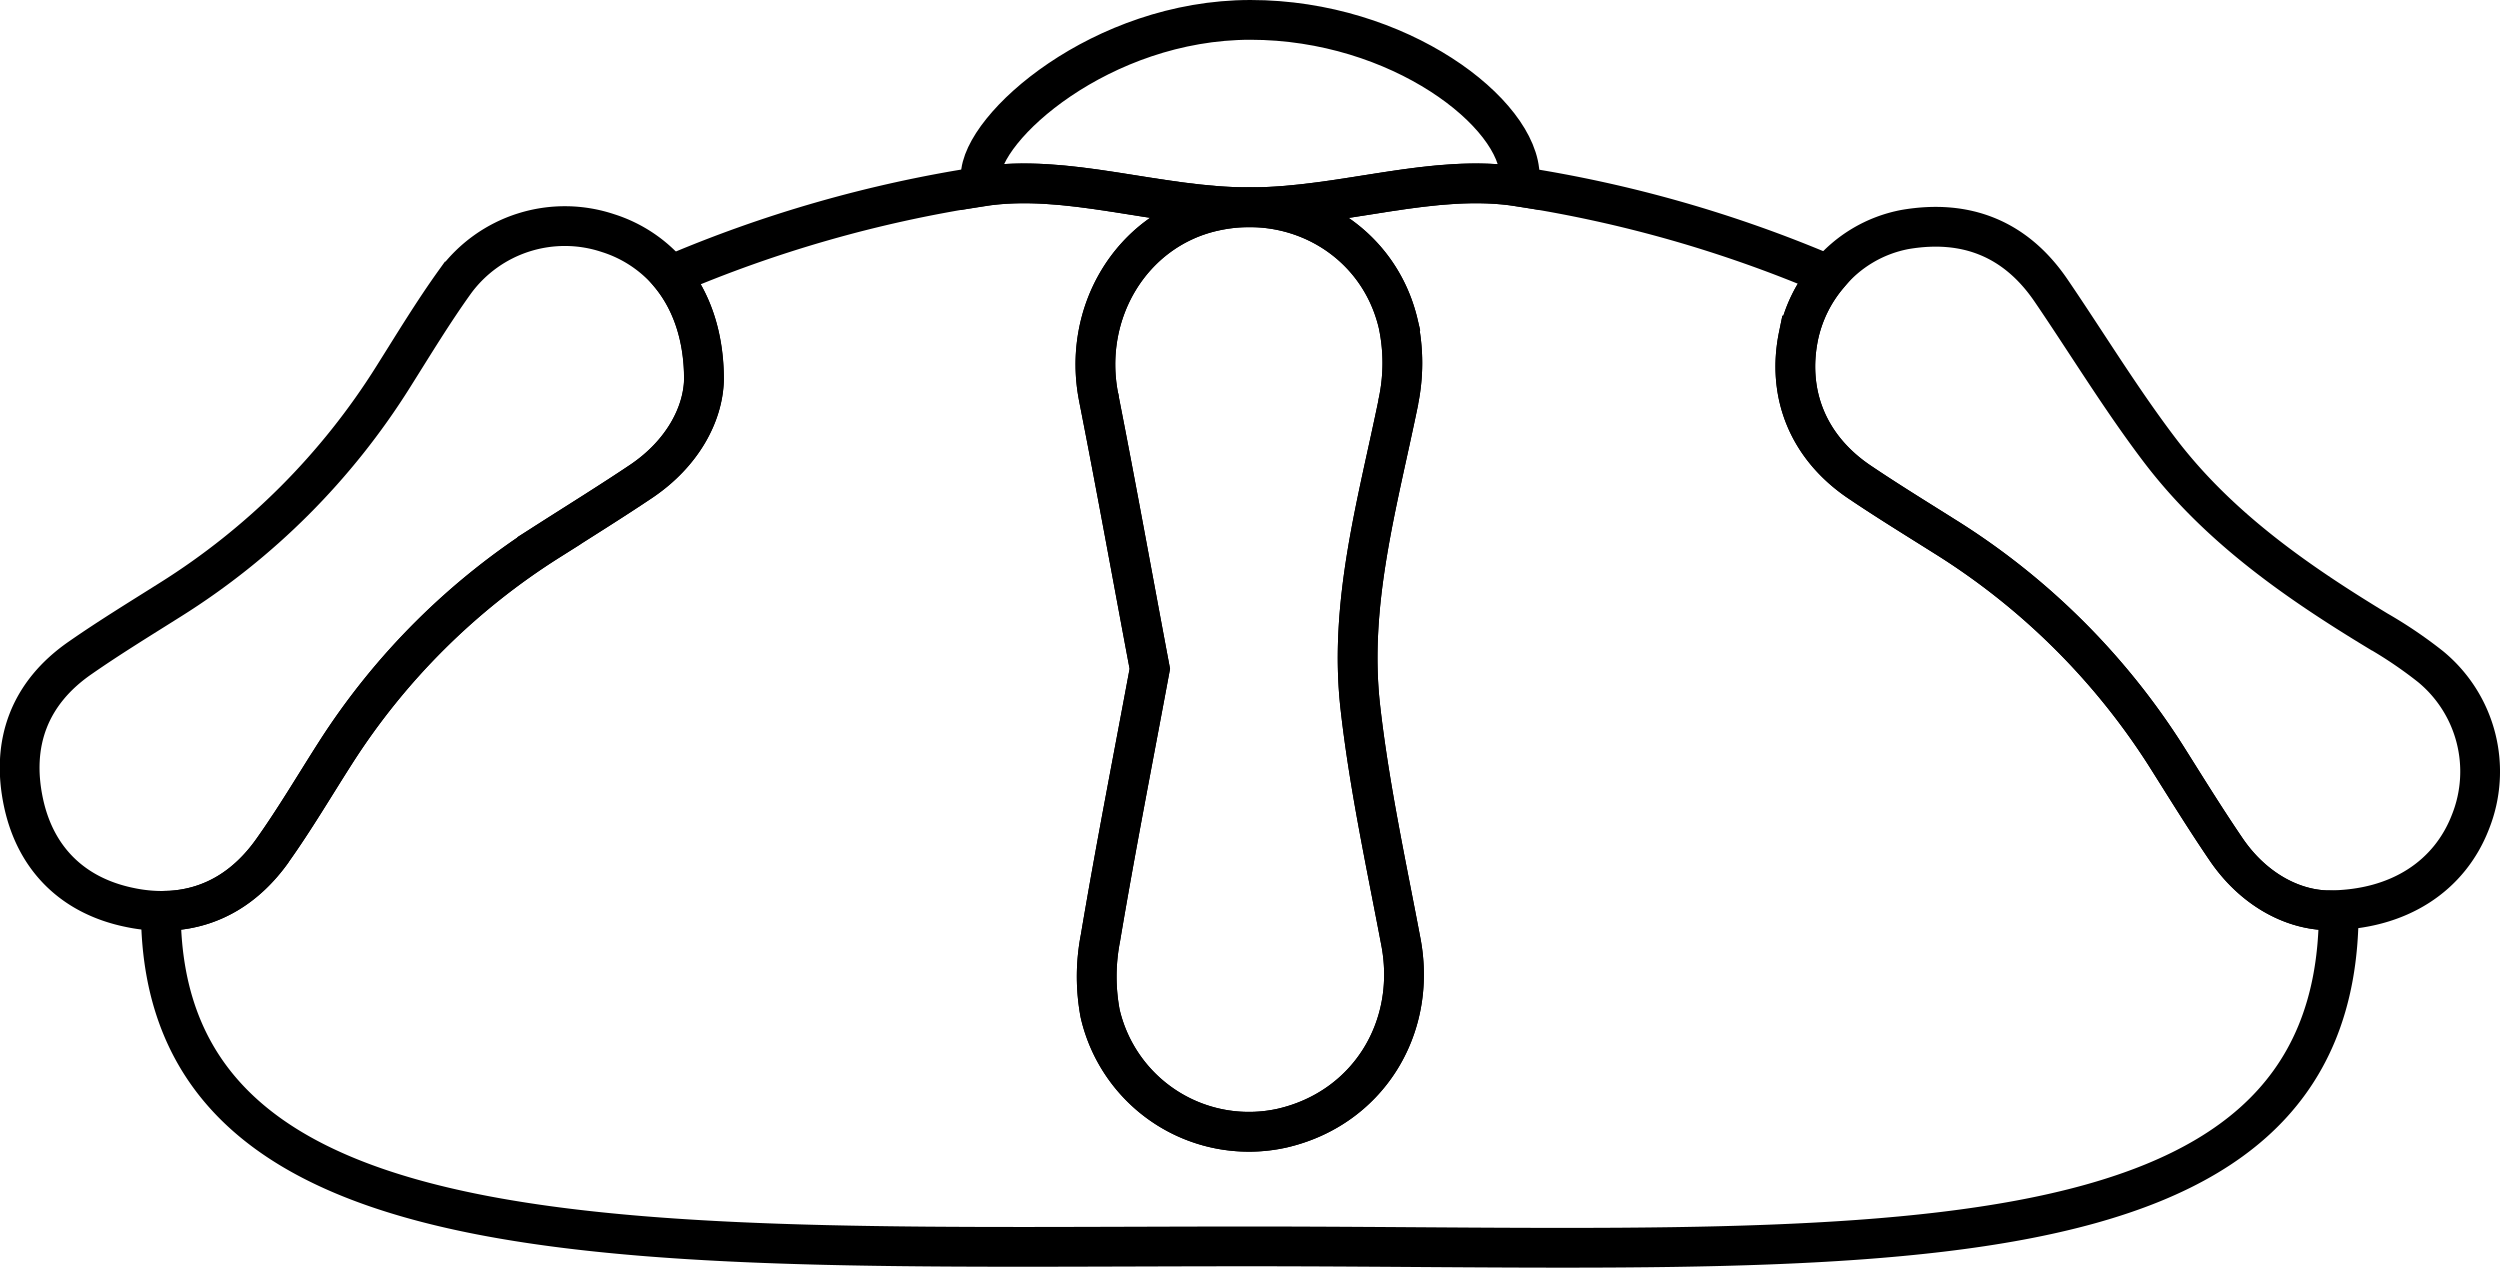 <svg id="Layer_1" data-name="Layer 1" xmlns="http://www.w3.org/2000/svg" viewBox="0 0 440.11 223.16"><defs><style>.cls-1{fill:none;stroke:#000;stroke-miterlimit:10;stroke-width:7px;}</style></defs><path class="cls-1" d="M470.86,297.08c-3.64,9.44-12.49,15.51-24.93,15.56h-.45c-6.15-.21-12.91-3.76-17.67-10.78-3.54-5.2-6.85-10.55-10.2-15.87a123.8,123.8,0,0,0-39.4-39.22c-5-3.15-10.07-6.26-15-9.59-8.95-6.08-12.74-15.45-10.63-25.71a24.27,24.27,0,0,1,5.26-10.68,22.94,22.94,0,0,1,13.48-8c10.77-1.84,19.49,1.62,25.71,10.75,6.37,9.35,12.26,19.05,19.09,28.05,10.26,13.52,24,23.11,38.36,31.82a76.5,76.5,0,0,1,9.36,6.34A23.91,23.91,0,0,1,470.86,297.08Z" transform="translate(-35.95 -152.39)"/><path class="cls-1" d="M159.87,219.22c-.15,6.13-3.8,13-11,17.87-5.36,3.6-10.85,7-16.31,10.49A121.46,121.46,0,0,0,95,284.94c-3.68,5.75-7.15,11.65-11.1,17.2-4.64,6.53-10.72,10.11-17.87,10.56a27.24,27.24,0,0,1-7.1-.53c-10-2-16.72-8.47-18.85-18.52-2.2-10.4,1-19.24,10-25.46,5.16-3.59,10.53-6.87,15.84-10.22a124.11,124.11,0,0,0,39.3-39.32c3.54-5.62,7-11.34,10.86-16.71a24,24,0,0,1,26.94-8.5,23.45,23.45,0,0,1,11,7.42C157.72,205.43,159.88,211.66,159.87,219.22Z" transform="translate(-35.95 -152.39)"/><path class="cls-1" d="M261.62,351a26.88,26.88,0,0,1-32-20.2,35.42,35.42,0,0,1,.06-13.3c2.64-15.7,5.71-31.33,8.69-47.37-3-15.91-5.83-31.64-8.92-47.32,0-.12,0-.25-.07-.37-3-15,5.74-29.49,20-32.81,14.73-3.43,29.29,5.1,32.73,19.81a33.16,33.16,0,0,1,0,13.71s0,.06,0,.09c-3.65,17.77-8.76,35.43-6.67,53.75,1.57,13.87,4.55,27.58,7.15,41.31C285.43,333.56,276.59,347.57,261.62,351Z" transform="translate(-35.95 -152.39)"/><path class="cls-1" d="M445.93,312.64h-.45c-6.15-.21-12.91-3.76-17.67-10.78-3.54-5.2-6.85-10.55-10.2-15.87a123.8,123.8,0,0,0-39.4-39.22c-5-3.15-10.07-6.26-15-9.59-8.95-6.08-12.74-15.45-10.63-25.71a24.27,24.27,0,0,1,5.26-10.68,226,226,0,0,0-54.42-15.54c-15.17-2.44-31.15,3.63-47.53,3.63s-32.2-6.07-47.37-3.63A225.6,225.6,0,0,0,154,200.86c3.74,4.57,5.9,10.8,5.89,18.36-.15,6.13-3.8,13-11,17.87-5.36,3.6-10.85,7-16.31,10.49A121.46,121.46,0,0,0,95,284.94c-3.68,5.75-7.15,11.65-11.1,17.2-4.64,6.53-10.72,10.11-17.87,10.56l-1.76.05c0,63.86,85.78,59.06,191.65,59.06s191.75,7.37,191.75-59.06ZM261.62,351a26.88,26.88,0,0,1-32-20.2,35.42,35.42,0,0,1,.06-13.3c2.64-15.7,5.71-31.33,8.69-47.37-3-15.91-5.83-31.64-8.92-47.32,0-.12,0-.25-.07-.37-3-15,5.74-29.49,20-32.81,14.73-3.43,29.29,5.1,32.73,19.81a33.16,33.16,0,0,1,0,13.71s0,.06,0,.09c-3.65,17.77-8.76,35.43-6.67,53.75,1.57,13.87,4.55,27.58,7.15,41.31C285.43,333.56,276.59,347.57,261.62,351ZM83.93,302.14c-4.64,6.53-10.72,10.11-17.87,10.56l-1.76.05m19.63-10.61c-4.64,6.53-10.72,10.11-17.87,10.56l-1.76.05" transform="translate(-35.95 -152.39)"/><path class="cls-1" d="M303.49,183.47c0,.6,0,1.19,0,1.78-15.17-2.44-31.15,3.63-47.53,3.63s-32.2-6.07-47.37-3.63c0-.59,0-1.18,0-1.78,0-8.68,21.26-27.58,47.49-27.58S303.49,172.39,303.49,183.47Z" transform="translate(-35.95 -152.39)"/></svg>